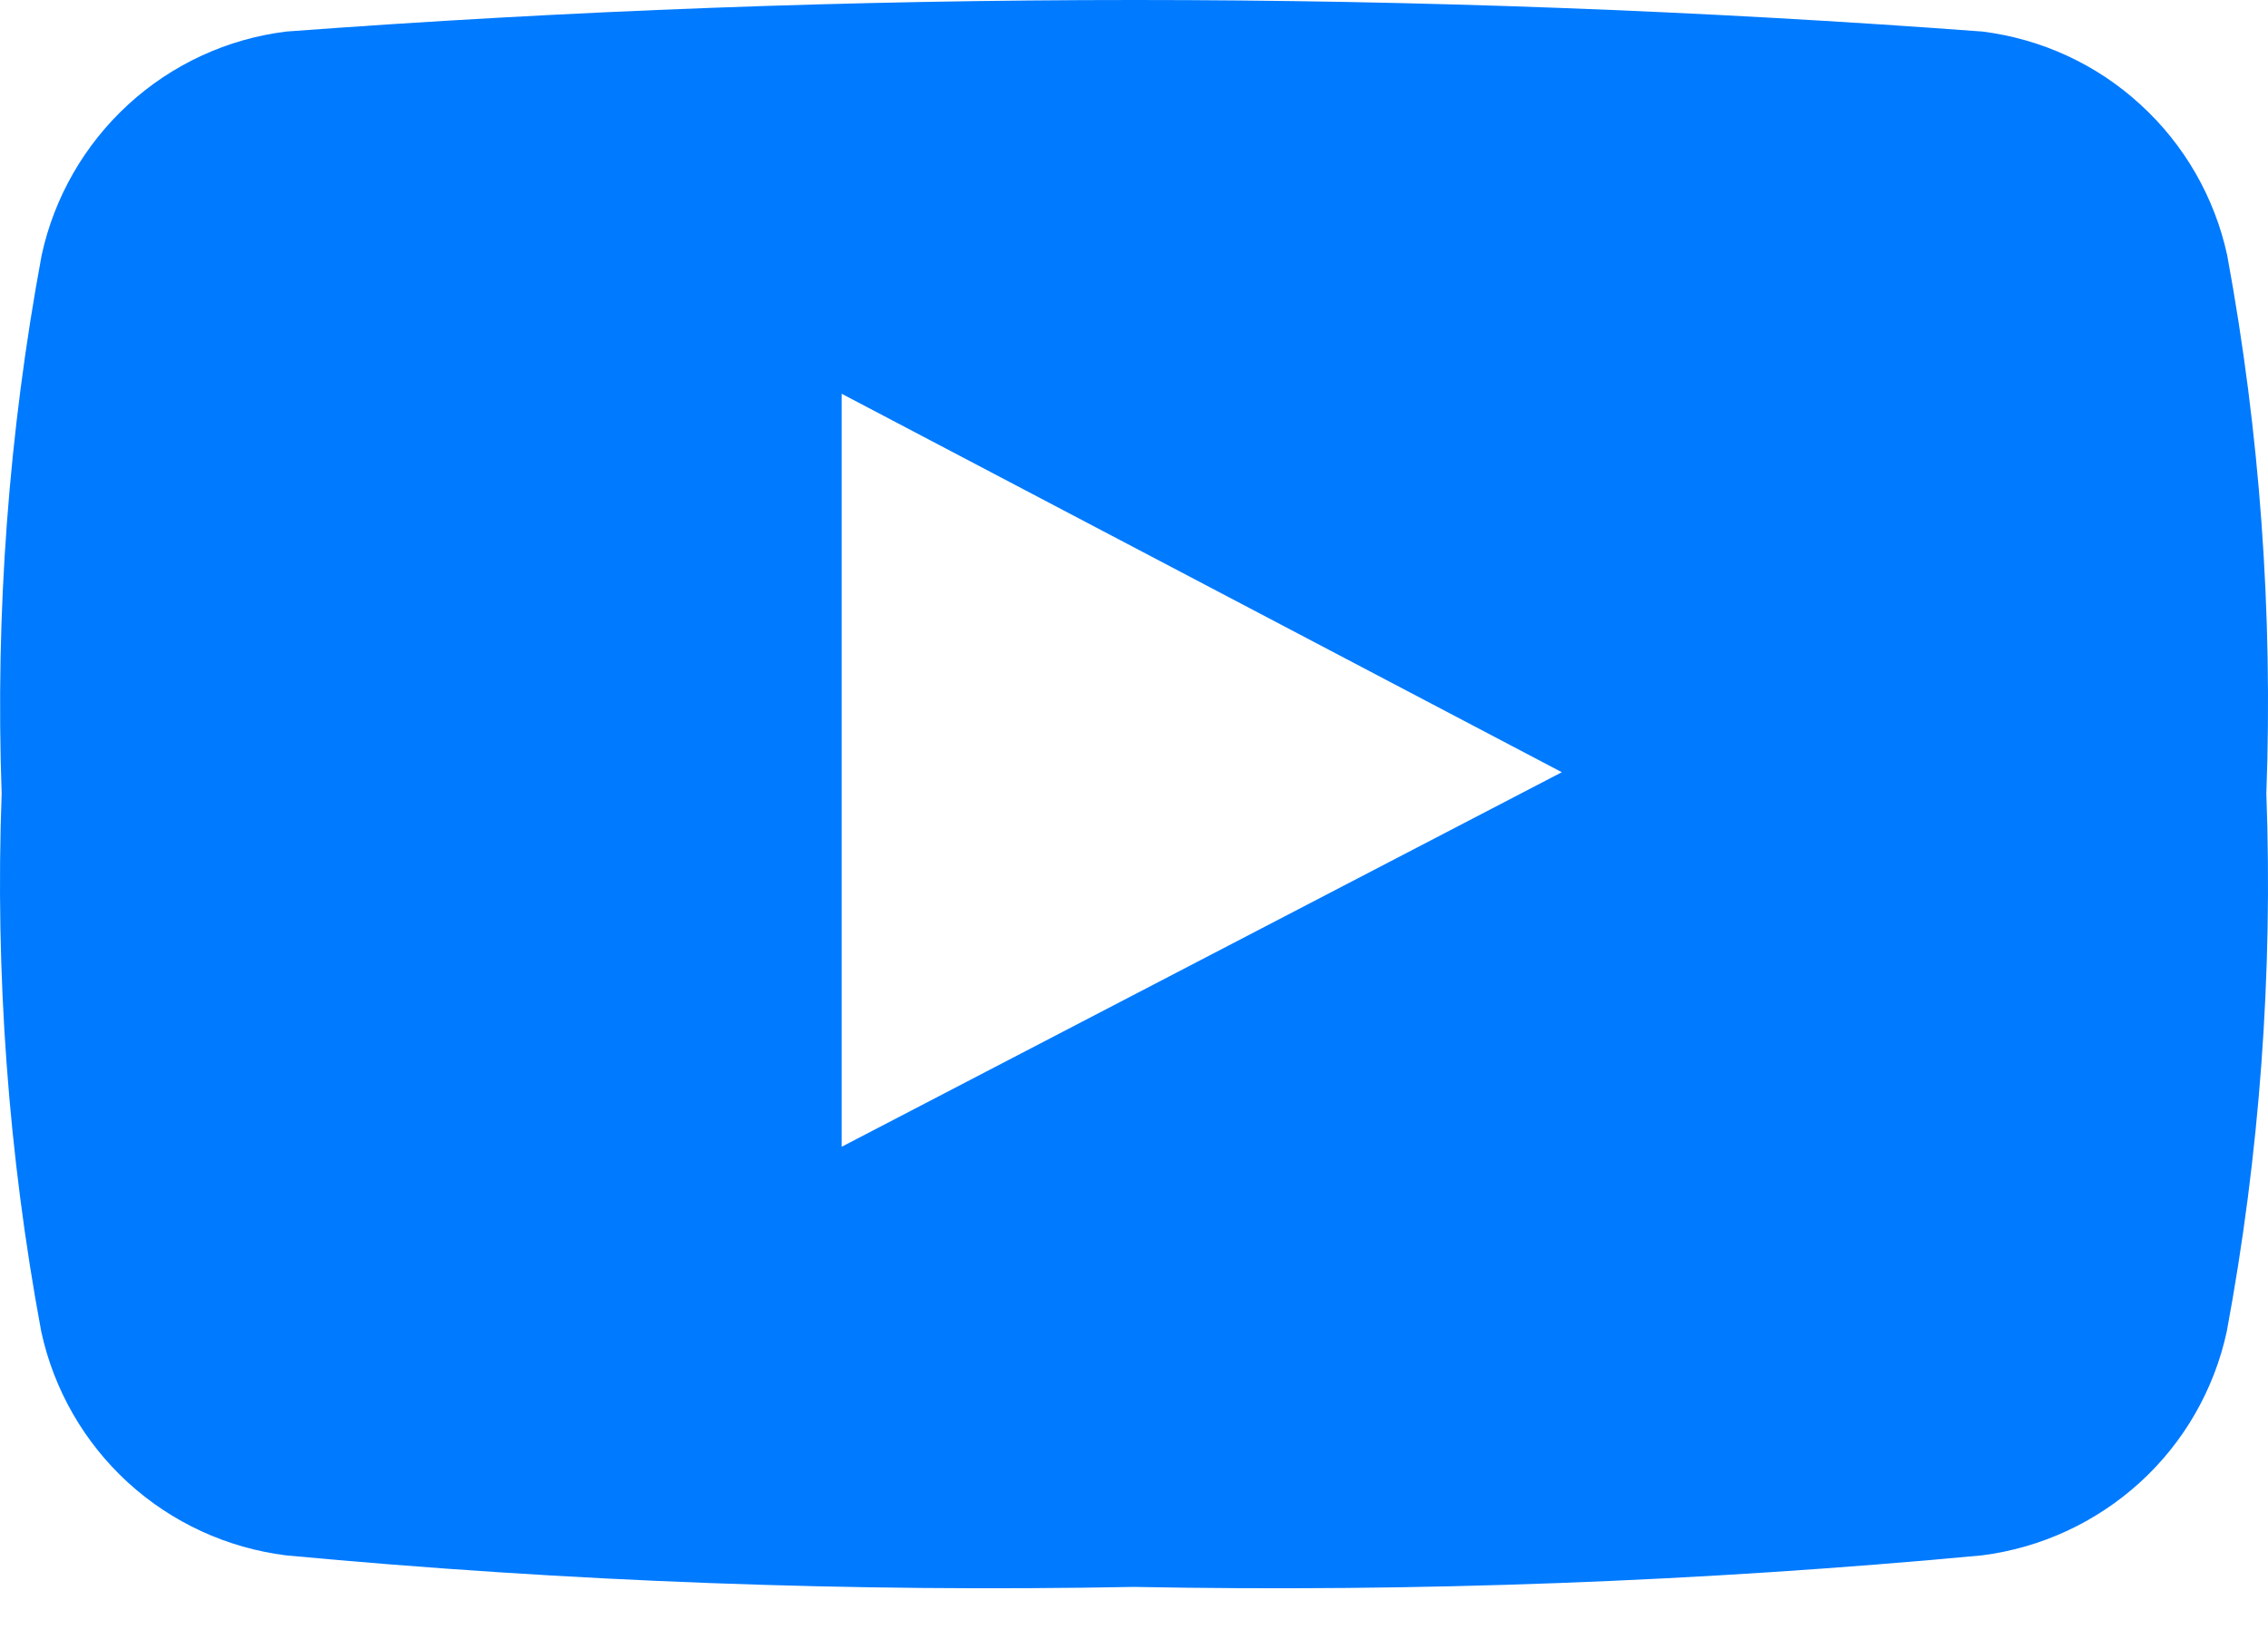 <svg width="11" height="8" viewBox="0 0 11 8" fill="none" xmlns="http://www.w3.org/2000/svg">
<path fill-rule="evenodd" clip-rule="evenodd" d="M10.802 1.238C10.741 0.957 10.594 0.701 10.381 0.507C10.169 0.312 9.901 0.189 9.615 0.153C6.877 -0.051 4.127 -0.051 1.389 0.153C1.103 0.188 0.835 0.312 0.623 0.506C0.41 0.701 0.263 0.957 0.202 1.238C0.042 2.099 -0.023 2.974 0.008 3.849C-0.024 4.723 0.04 5.599 0.2 6.459C0.261 6.741 0.408 6.997 0.62 7.191C0.833 7.386 1.101 7.509 1.387 7.545C2.754 7.673 4.127 7.724 5.5 7.698C6.873 7.724 8.246 7.673 9.612 7.545C9.898 7.509 10.166 7.385 10.379 7.191C10.592 6.997 10.739 6.741 10.8 6.459C10.96 5.599 11.024 4.723 10.992 3.849C11.024 2.974 10.961 2.099 10.802 1.238ZM4.082 5.563V1.91L7.575 3.746L4.082 5.563Z" fill="#007AFF"/>
</svg>
